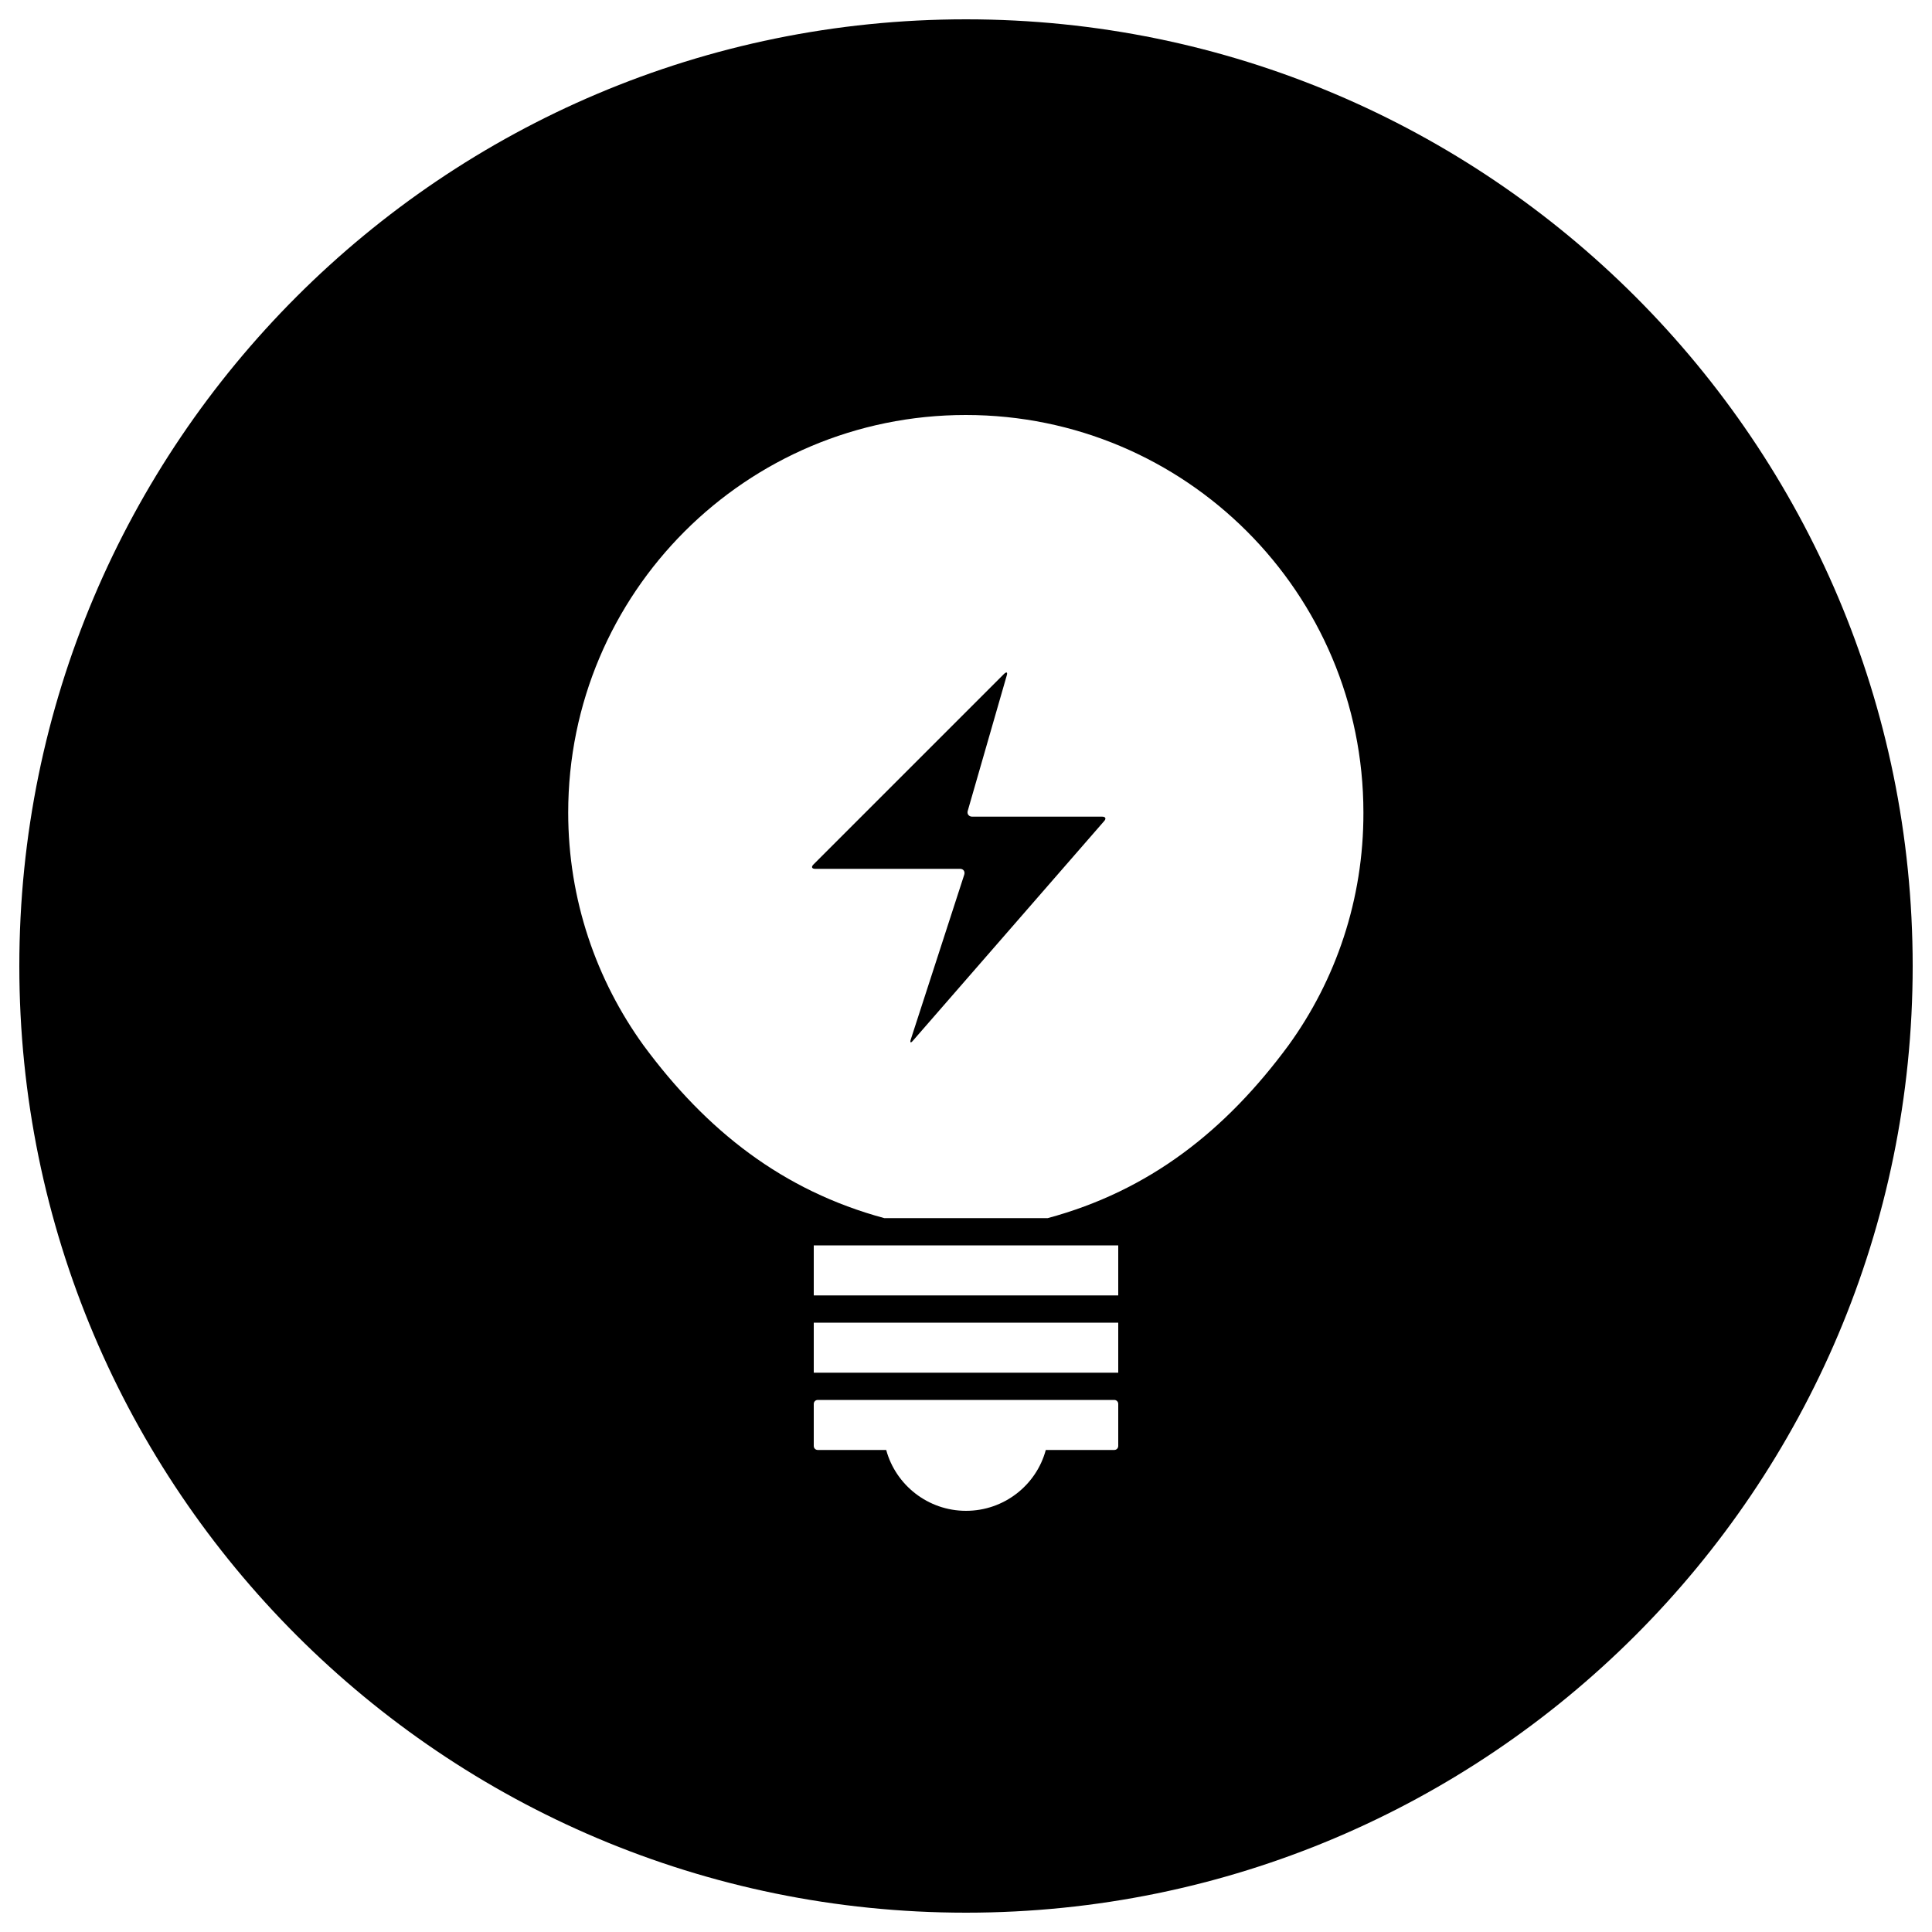<?xml version="1.0" encoding="utf-8"?>
<!-- Svg Vector Icons : http://www.onlinewebfonts.com/icon -->
<!DOCTYPE svg PUBLIC "-//W3C//DTD SVG 1.1//EN" "http://www.w3.org/Graphics/SVG/1.1/DTD/svg11.dtd">
<svg version="1.1" xmlns="http://www.w3.org/2000/svg" xmlns:xlink="http://www.w3.org/1999/xlink" x="0px" y="0px" viewBox="0 0 1000 1000" enable-background="new 0 0 1000 1000" xml:space="preserve">
<g><path d="M500,10C229.4,10,10,229.4,10,500s219.4,490,490,490s490-219.4,490-490S770.6,10,500,10z M578.8,748.4c0,1.2-0.9,2.1-2.1,2.1h-35.4c-4.9,18.2-21.6,31.5-41.3,31.5c-19.7,0-36.4-13.4-41.3-31.5h-35.4c-1.2,0-2.1-0.9-2.1-2.1v-21.7c0-1.2,0.9-2.1,2.1-2.1h153.4c1.2,0,2.1,0.9,2.1,2.1V748.4L578.8,748.4z M578.8,710.5H421.2v-25.9h157.6V710.5z M578.8,670.5H421.2v-25.9h157.6V670.5z M666.9,541.1L666.9,541.1C666.8,541.1,666.8,541.1,666.9,541.1c-32.6,44.2-72,75.2-124.6,89.4l-84.6,0c0,0,0,0,0,0l0,0h0c-52.5-14.2-92-45.2-124.6-89.4c0,0,0,0,0,0l0,0c0,0,0,0,0,0c-24.5-33.9-39-75.5-39-120.5c0-113.7,92.1-205.8,205.8-205.8s205.8,92.1,205.8,205.8C705.8,465.6,691.4,507.3,666.9,541.1C666.9,541.1,666.9,541.1,666.9,541.1z"/><path d="M570.5,422.7h-67.3c-1.7,0-2.8-1.4-2.3-3l20.2-70.1c0.5-1.7-0.1-2-1.4-0.8L421,447.5c-1.2,1.2-0.8,2.2,0.9,2.2h75c1.7,0,2.7,1.3,2.2,3l-27.7,85.4c-0.5,1.6,0,1.9,1.1,0.6L571.5,425C572.7,423.7,572.2,422.7,570.5,422.7z"/></g>
</svg>